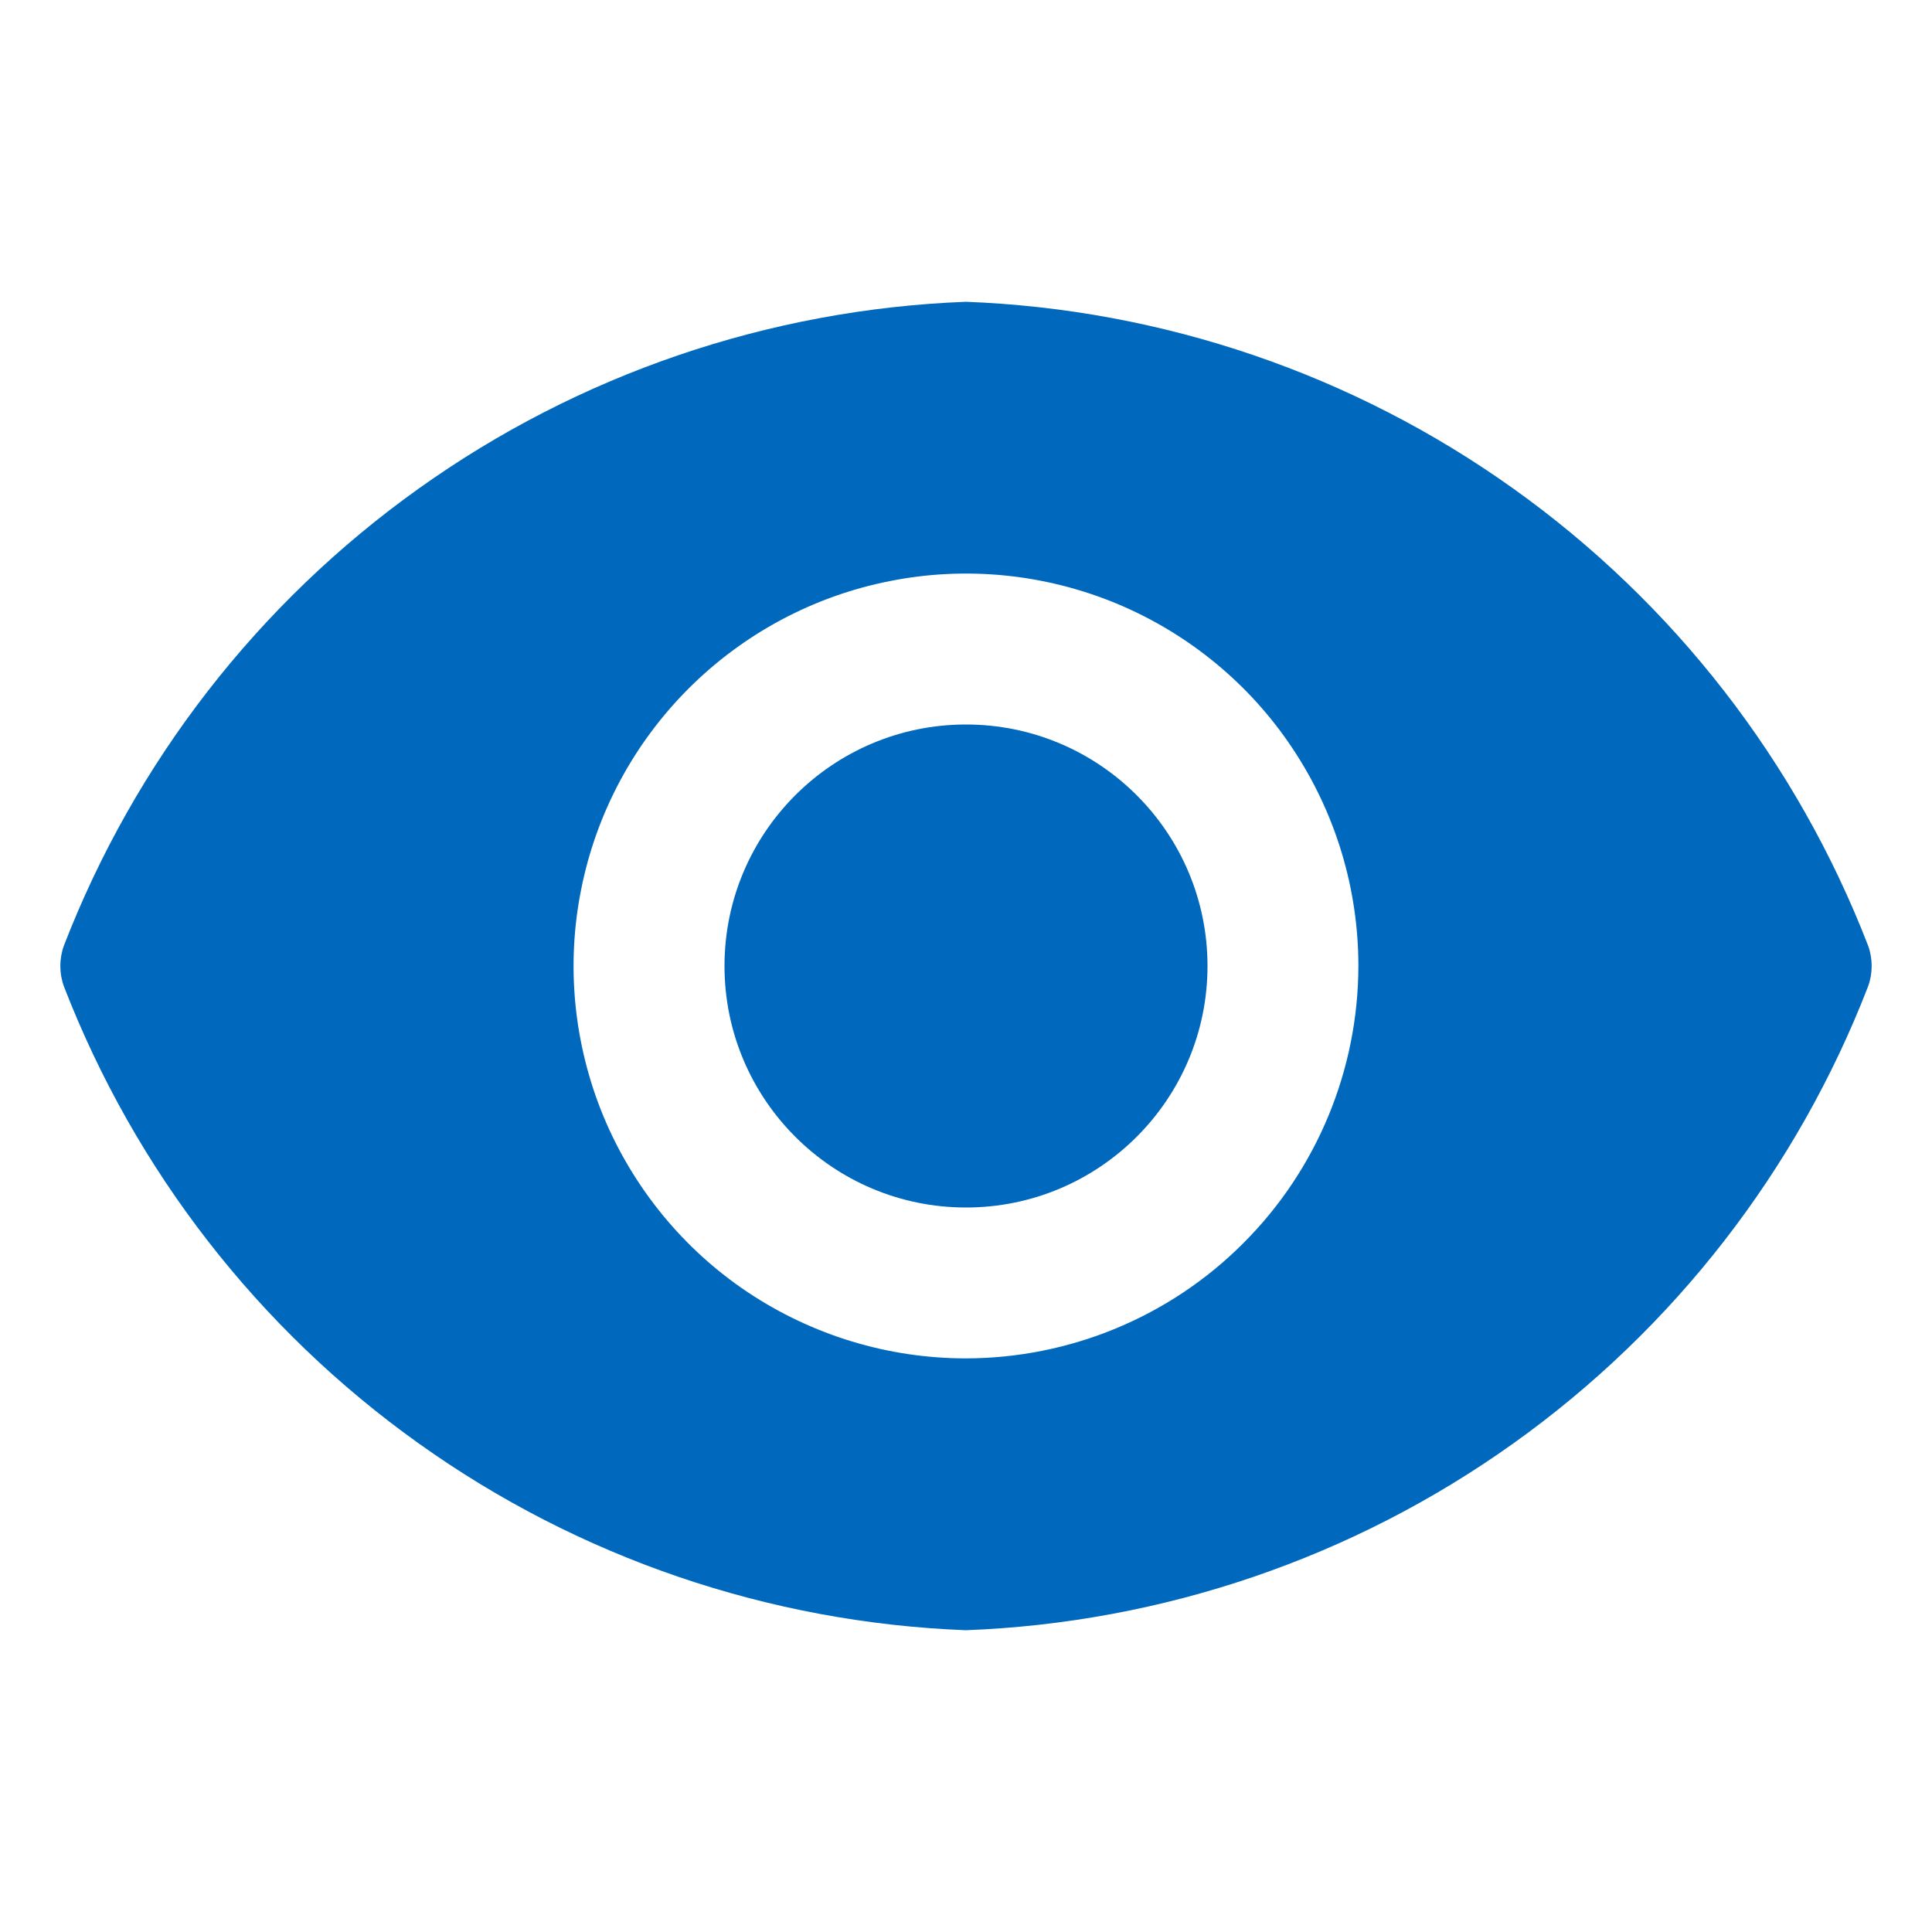 <svg width="10" height="10" viewBox="0 0 10 10" fill="none" xmlns="http://www.w3.org/2000/svg">
<path d="M5 6.25C5.69 6.25 6.25 5.69 6.25 5C6.25 4.31 5.69 3.75 5 3.75C4.31 3.75 3.75 4.31 3.75 5C3.75 5.69 4.31 6.25 5 6.25Z" fill="#0069BD"/>
<path d="M9.669 4.894C9.301 3.943 8.663 3.121 7.833 2.529C7.004 1.937 6.019 1.601 5 1.562C3.981 1.601 2.996 1.937 2.167 2.529C1.337 3.121 0.699 3.943 0.331 4.894C0.306 4.962 0.306 5.038 0.331 5.106C0.699 6.057 1.337 6.879 2.167 7.471C2.996 8.063 3.981 8.399 5 8.438C6.019 8.399 7.004 8.063 7.833 7.471C8.663 6.879 9.301 6.057 9.669 5.106C9.694 5.038 9.694 4.962 9.669 4.894ZM5 7.031C4.598 7.031 4.206 6.912 3.871 6.689C3.537 6.466 3.277 6.148 3.123 5.777C2.97 5.406 2.929 4.998 3.008 4.604C3.086 4.21 3.28 3.848 3.564 3.564C3.848 3.28 4.21 3.086 4.604 3.008C4.998 2.929 5.406 2.97 5.777 3.123C6.148 3.277 6.466 3.537 6.689 3.872C6.912 4.206 7.031 4.598 7.031 5C7.03 5.538 6.816 6.055 6.435 6.435C6.055 6.816 5.538 7.03 5 7.031Z" fill="#0069BD"/>
</svg>
